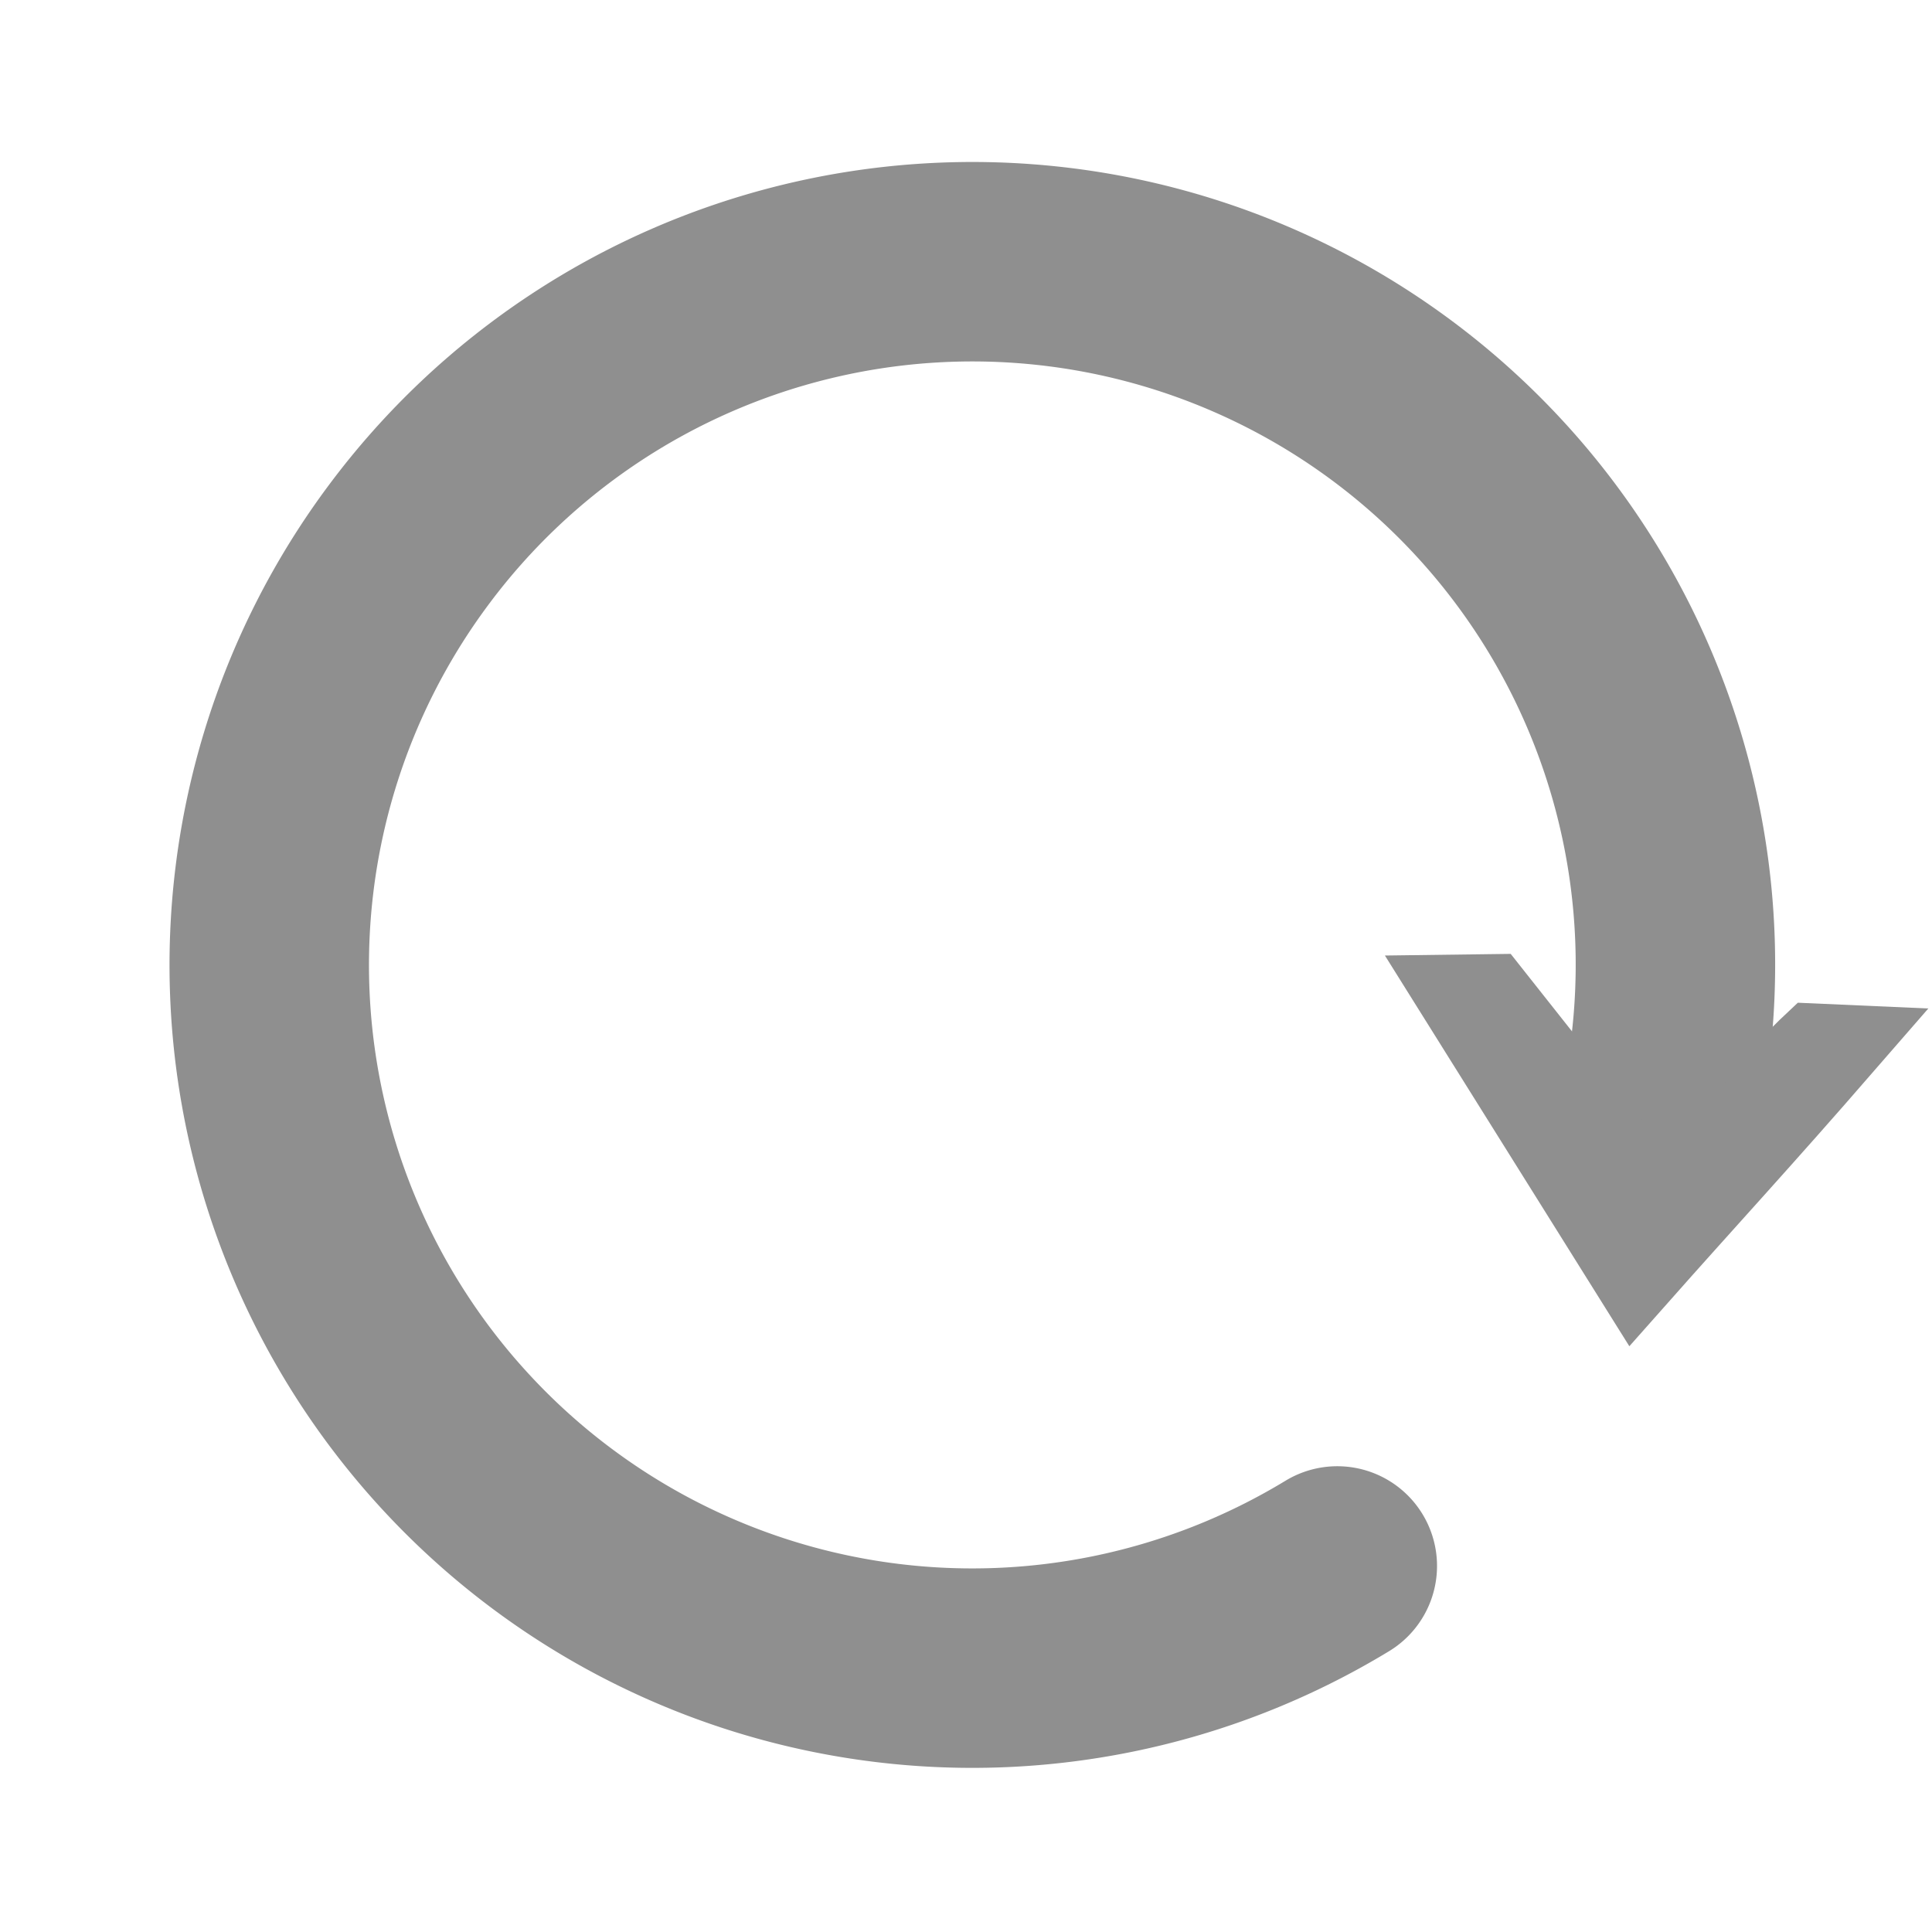 <?xml version="1.0" encoding="UTF-8" standalone="no"?>
<!-- Created with Inkscape (http://www.inkscape.org/) -->

<svg
   width="16"
   height="16"
   viewBox="0 0 4.233 4.233"
   version="1.1"
   id="svg1"
   inkscape:version="1.3.2 (091e20ef0f, 2023-11-25)"
   sodipodi:docname="reload_dark.svg"
   xmlns:inkscape="http://www.inkscape.org/namespaces/inkscape"
   xmlns:sodipodi="http://sodipodi.sourceforge.net/DTD/sodipodi-0.dtd"
   xmlns="http://www.w3.org/2000/svg"
   xmlns:svg="http://www.w3.org/2000/svg">
  <sodipodi:namedview
     id="namedview1"
     pagecolor="#505050"
     bordercolor="#eeeeee"
     borderopacity="1"
     inkscape:showpageshadow="0"
     inkscape:pageopacity="0"
     inkscape:pagecheckerboard="0"
     inkscape:deskcolor="#505050"
     inkscape:document-units="mm"
     inkscape:zoom="32"
     inkscape:cx="3.640625"
     inkscape:cy="8.4375"
     inkscape:window-width="1920"
     inkscape:window-height="1008"
     inkscape:window-x="0"
     inkscape:window-y="0"
     inkscape:window-maximized="1"
     inkscape:current-layer="layer1" />
  <defs
     id="defs1" />
  <g
     inkscape:label="Layer 1"
     inkscape:groupmode="layer"
     id="layer1">
    <path
       style="fill:#000000;fill-opacity:0;stroke:#8f8f8f;stroke-width:0.437;stroke-linecap:round;stroke-linejoin:miter;stroke-dasharray:none;stroke-opacity:1"
       id="path1"
       sodipodi:type="arc"
       sodipodi:cx="2.1305106"
       sodipodi:cy="2.114135"
       sodipodi:rx="1.5404054"
       sodipodi:ry="1.5404054"
       sodipodi:start="1.0247351"
       sodipodi:end="0.25699253"
       sodipodi:open="true"
       sodipodi:arc-type="arc"
       d="M 2.93,3.431 A 1.54,1.54 0 0 1 0.991,3.151 1.54,1.54 0 0 1 0.896,1.193 1.54,1.54 0 0 1 2.799,0.726 1.54,1.54 0 0 1 3.62,2.506" />
    <path
       style="fill:#000000;fill-opacity:0;stroke:#8f8f8f;stroke-width:0.175;stroke-linecap:butt;stroke-linejoin:miter;stroke-dasharray:none;stroke-opacity:1"
       d="M 3.582,2.804 3.191,2.179 3.268,2.178 3.643,2.652 C 3.778,2.548 3.843,2.407 3.972,2.286 l 0.068,0.003 C 3.854,2.503 3.745,2.62 3.582,2.804 Z"
       id="path2"
       sodipodi:nodetypes="ccccccc" />
  </g>
</svg>
